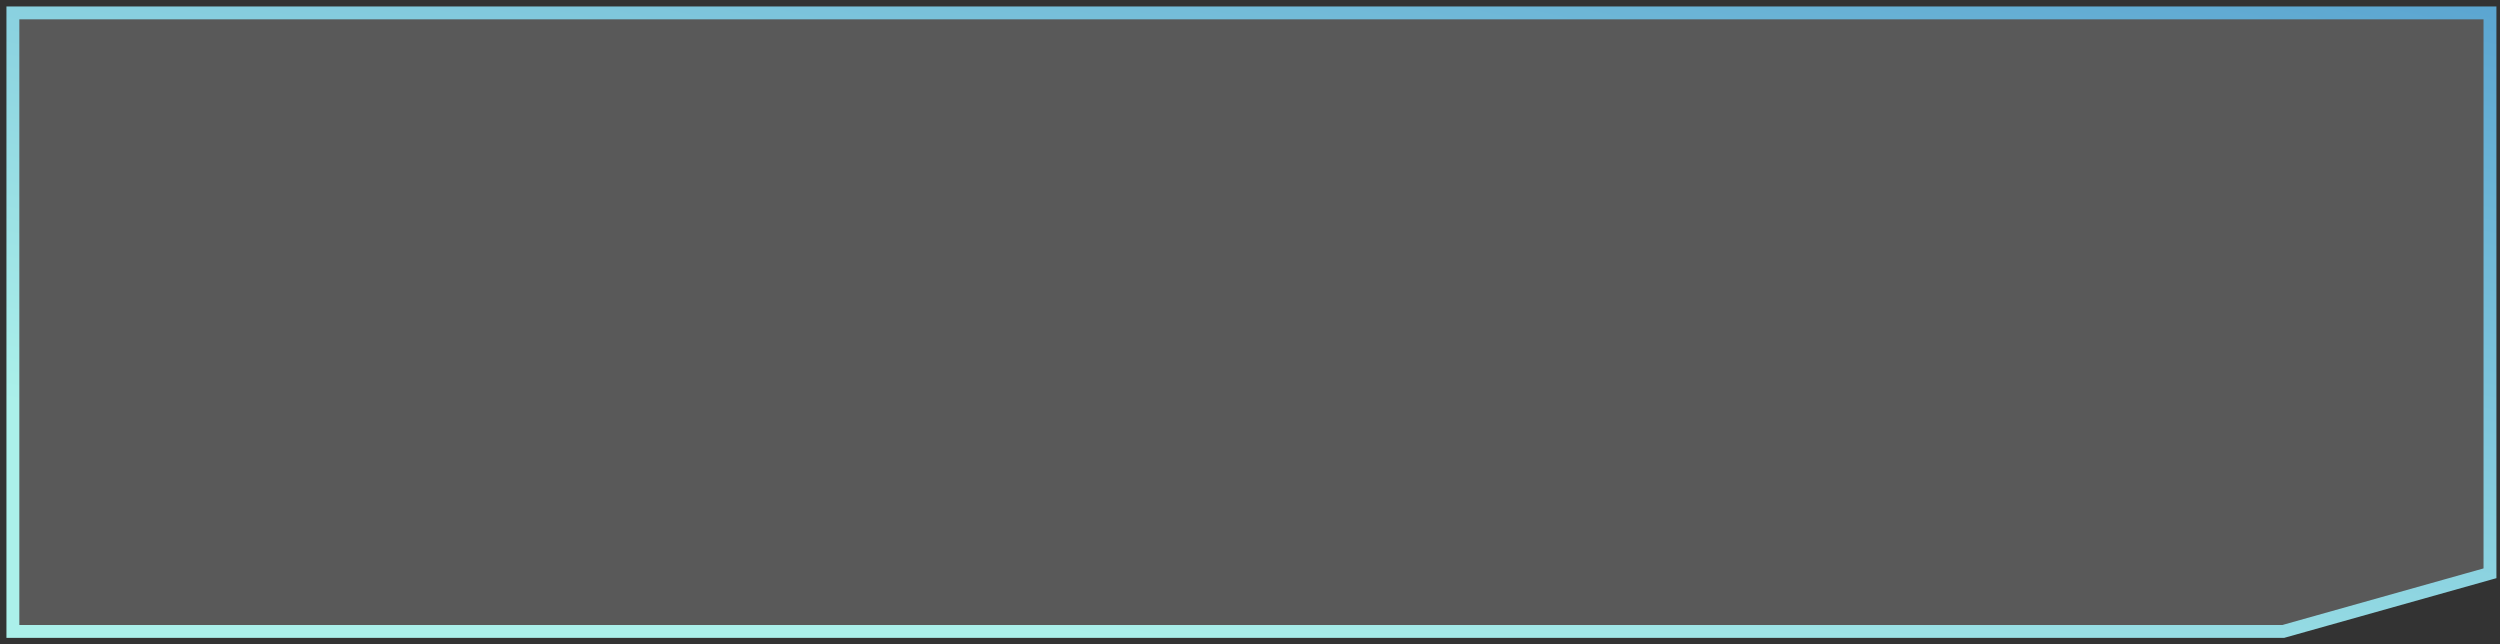 <svg width="194" height="50" viewBox="0 0 194 50" fill="none" xmlns="http://www.w3.org/2000/svg">
<rect x="0" y="0" width="194" height="50" fill="#333333" stroke="none"/>
<path fill-rule="evenodd" clip-rule="evenodd" d="M177.177 49H1V1H193.222V44.487L177.177 49Z" fill="#FFFDFD" fill-opacity="0.19"/>
<path d="M177.177 49L177.312 49.481L177.245 49.5H177.177V49ZM1 49V49.5H0.5V49H1ZM1 1H0.5V0.5H1V1ZM193.222 1V0.5H193.722V1H193.222ZM193.222 44.487H193.722V44.866L193.357 44.968L193.222 44.487ZM177.177 49.5H1V48.5H177.177V49.5ZM0.5 49V1H1.5V49H0.5ZM1 0.5H193.222V1.5H1V0.5ZM193.722 1V44.487H192.722V1H193.722ZM193.357 44.968L177.312 49.481L177.041 48.519L193.087 44.006L193.357 44.968Z" fill="url(#paint0_linear_1066_864)"/>
<defs>
<linearGradient id="paint0_linear_1066_864" x1="25.028" y1="51.253" x2="45.711" y2="-43.177" gradientUnits="userSpaceOnUse">
<stop offset="0.149" stop-color="#ABF0EA"/>
<stop offset="1" stop-color="#4F9ACD"/>
</linearGradient>
</defs>
</svg>
